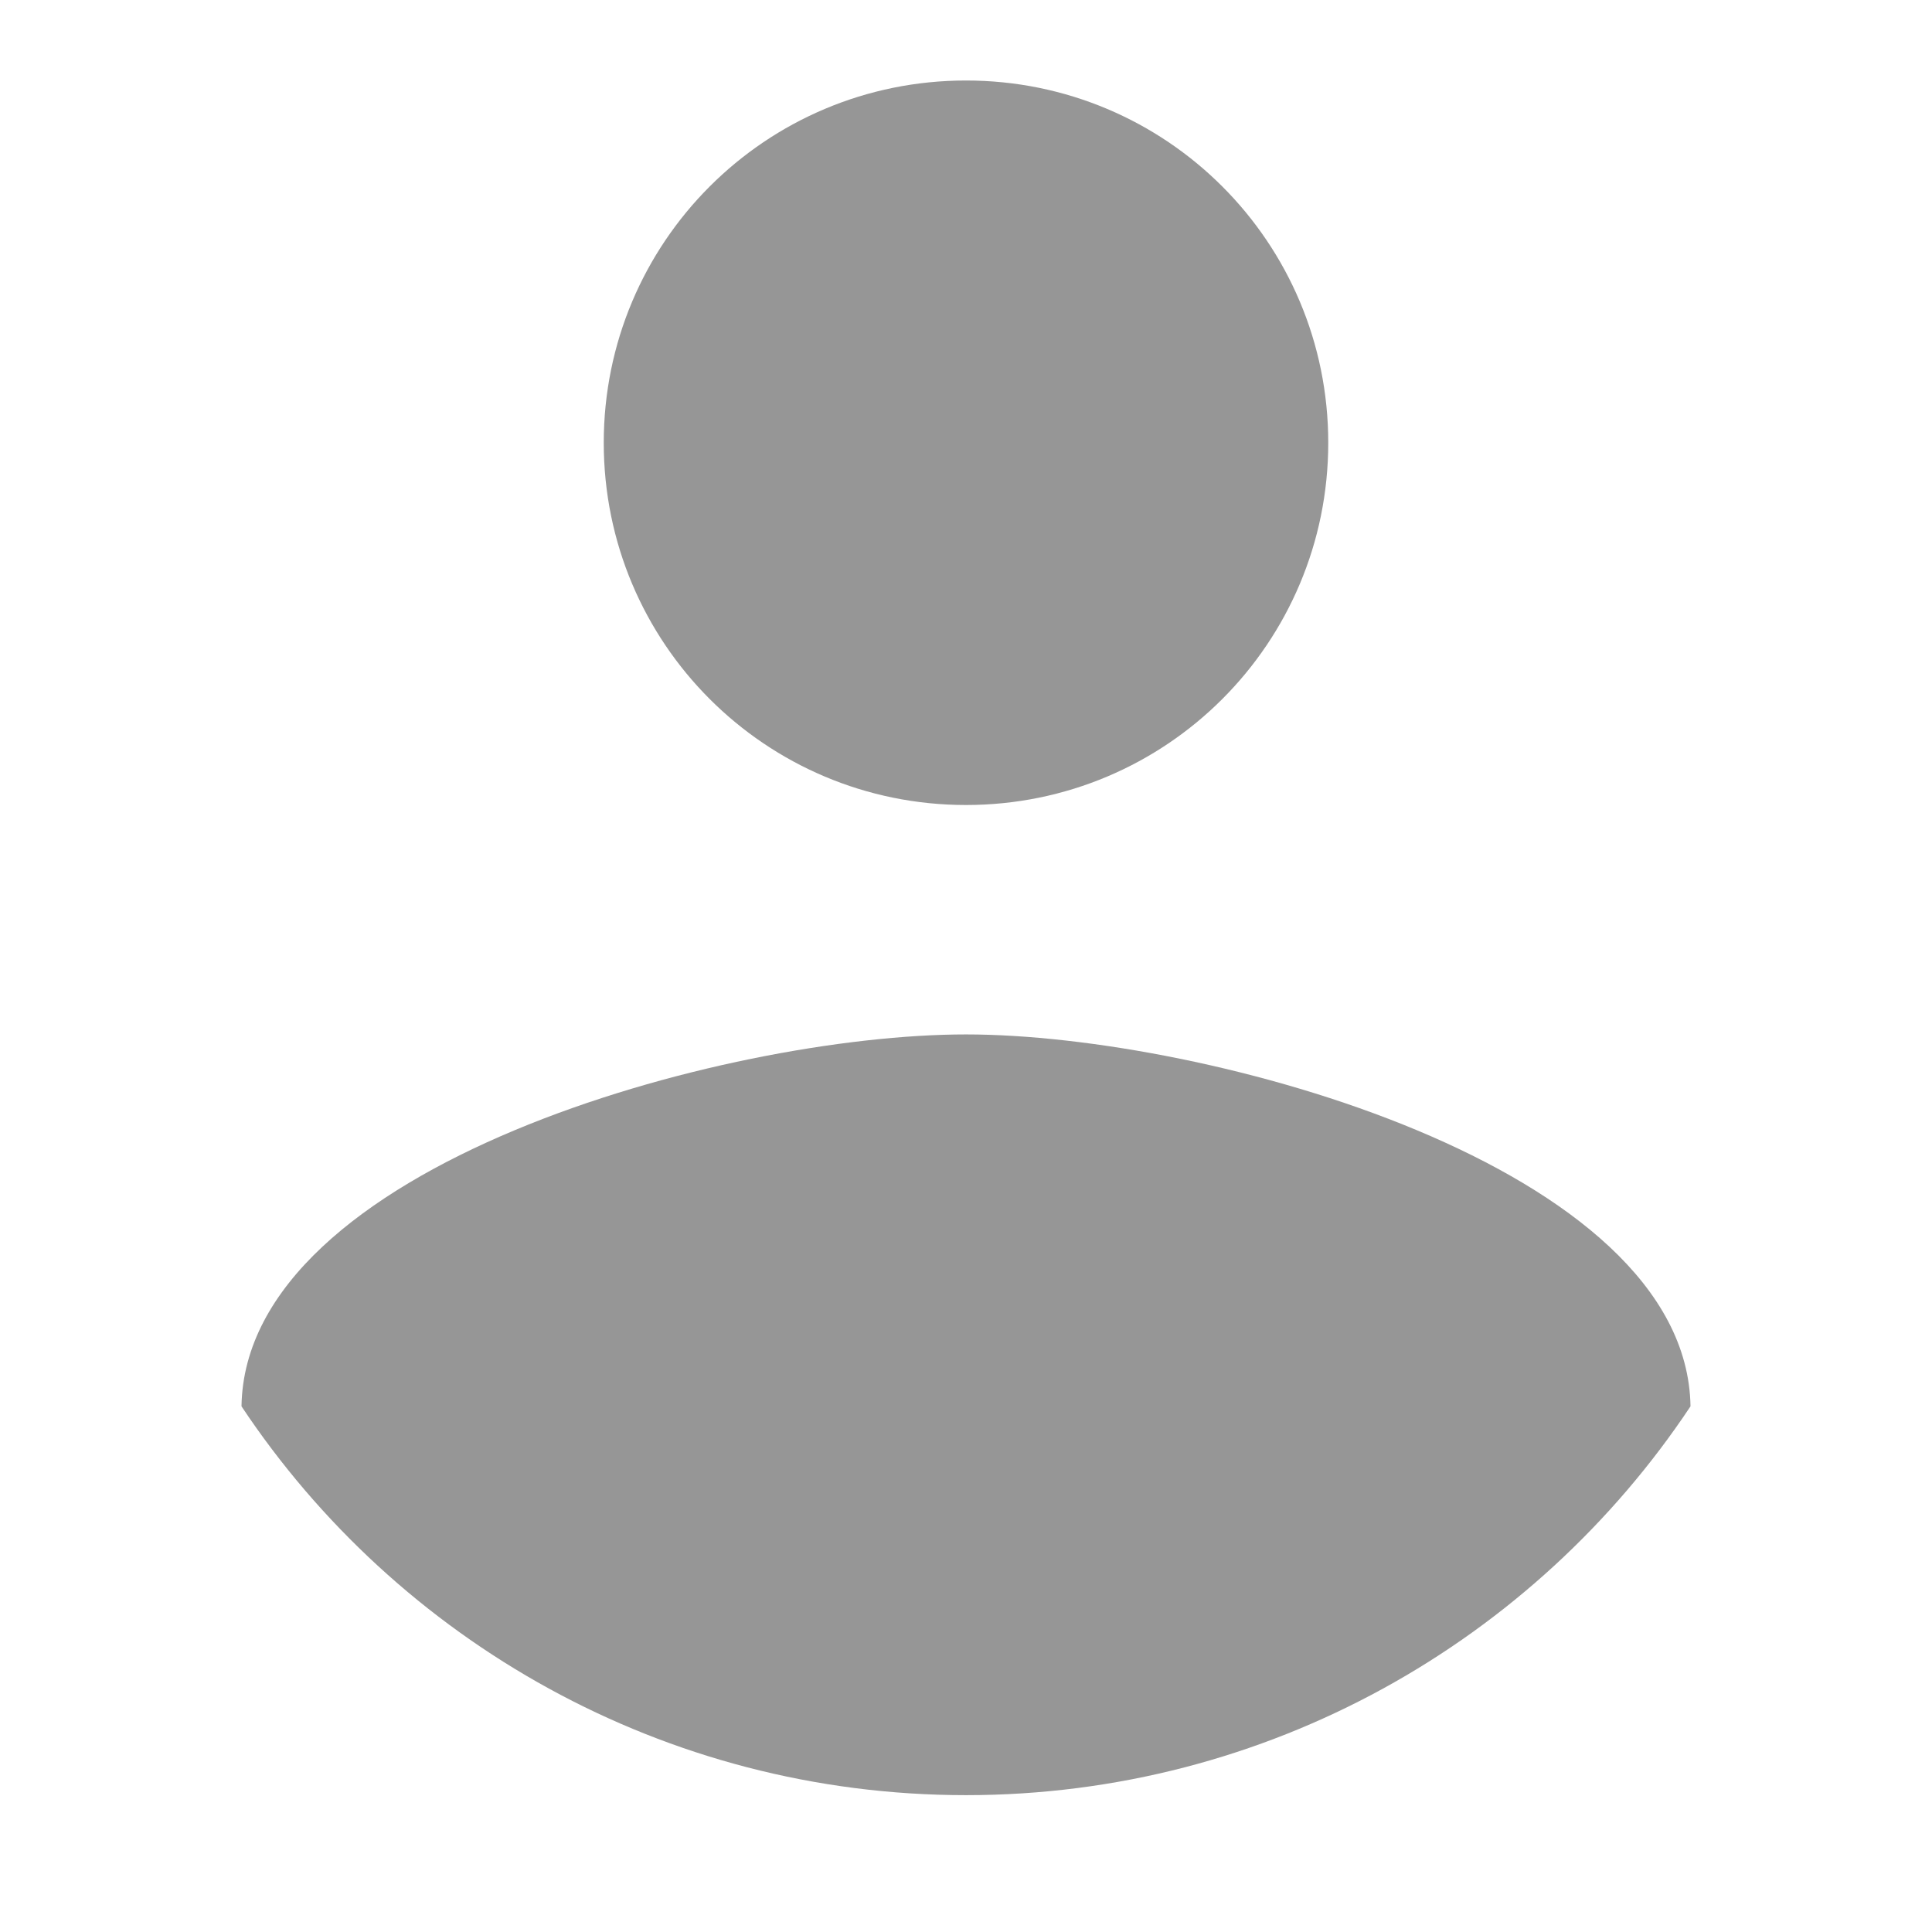 <svg width="24" height="24" viewBox="0 0 24 24" fill="none" xmlns="http://www.w3.org/2000/svg">
<path fill-rule="evenodd" clip-rule="evenodd" d="M12 1C14.49 1 16.5 3.01 16.5 5.5C16.5 7.99 14.49 10 12 10C9.51 10 7.5 7.99 7.5 5.5C7.5 3.01 9.51 1 12 1ZM12 22.3C8.25 22.3 4.935 20.38 3 17.47C3.045 14.485 9 12.85 12 12.85C14.985 12.85 20.955 14.485 21 17.47C19.065 20.38 15.75 22.3 12 22.3Z" fill="#969696"/>
</svg>
